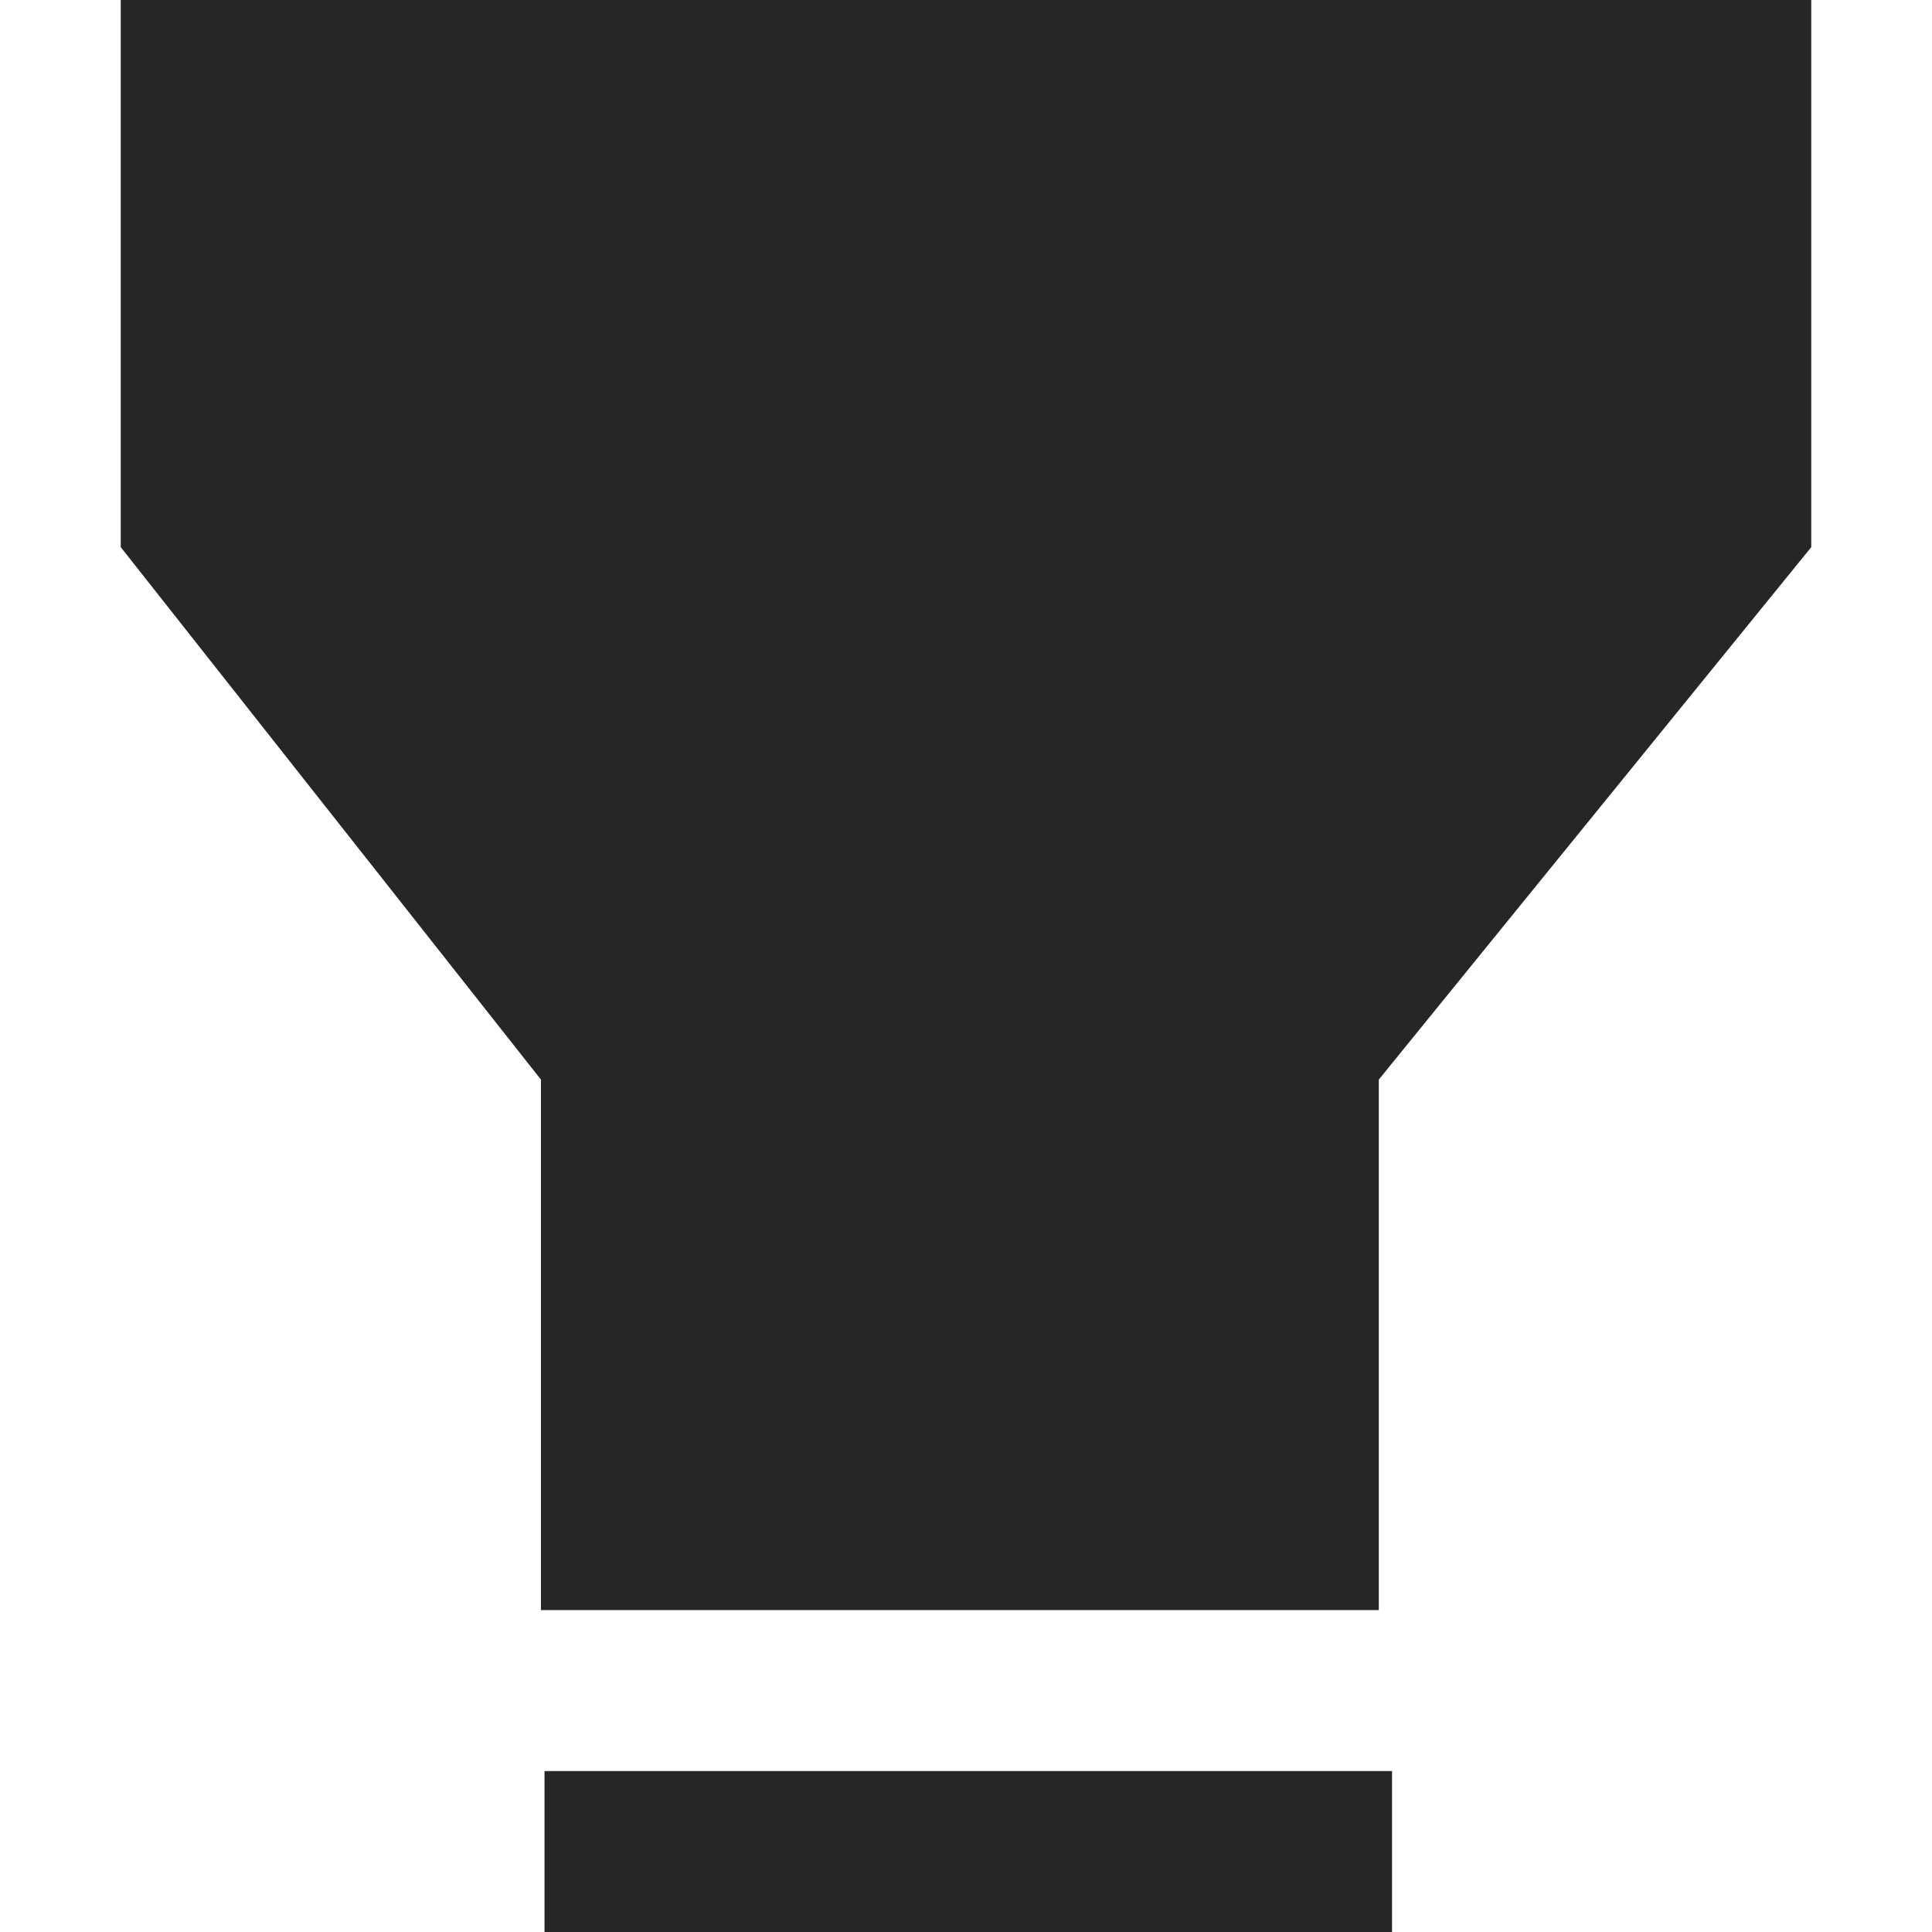 <svg xmlns="http://www.w3.org/2000/svg" viewBox="0 0 1024 1024" version="1.1"><path d="M64 0h896v290L730.8 572.2v281.2H286.7V572.2L64 290V0z m224.6 938.7h449.2V1024H288.6v-85.3z" fill="#262626" p-id="950"></path></svg>